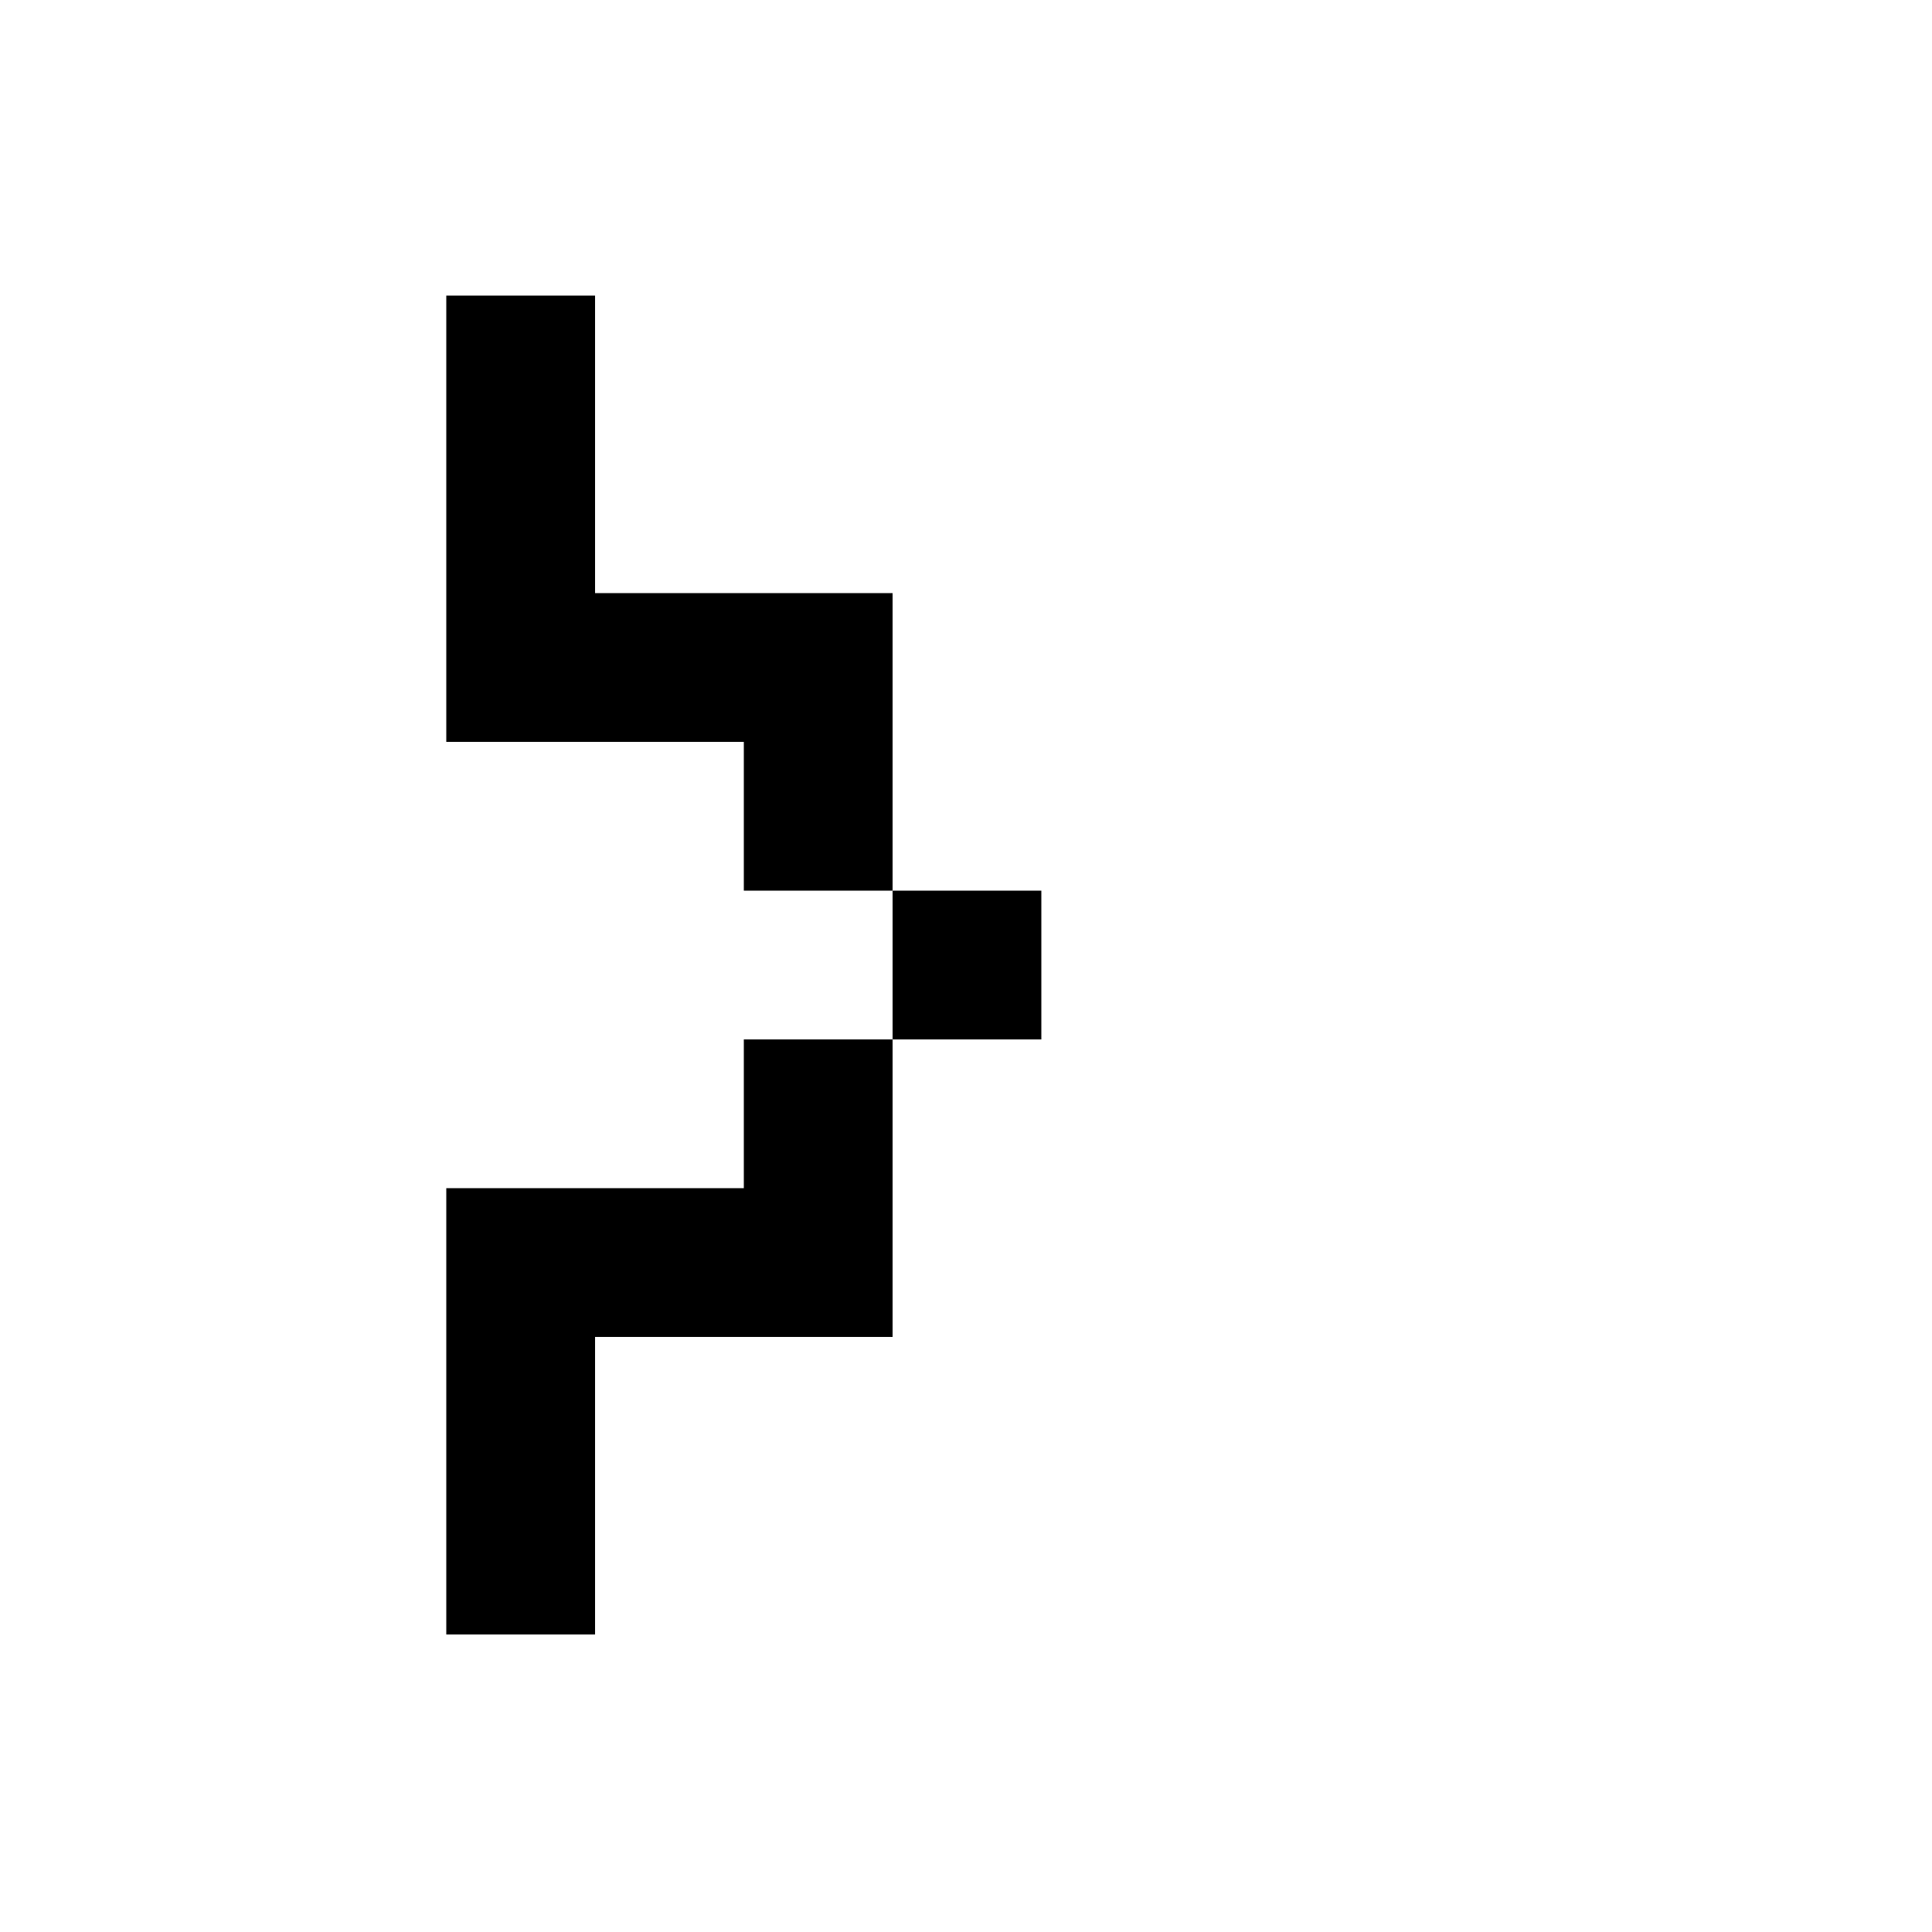 <?xml version="1.0" encoding="utf-8"?>
<!-- Generator: $$$/GeneralStr/196=Adobe Illustrator 27.6.0, SVG Export Plug-In . SVG Version: 6.00 Build 0)  -->
<svg version="1.1" id="图层_1" xmlns="http://www.w3.org/2000/svg" xmlns:xlink="http://www.w3.org/1999/xlink" x="0px" y="0px"
	 viewBox="0 0 1000 1000" style="enable-background:new 0 0 1000 1000;" xml:space="preserve">
<polygon points="462,461 462,307 308,307 308,153 231,153 231,384 385,384 385,461 "/>
<polygon points="462,538 462,692 308,692 308,846 231,846 231,615 385,615 385,538 "/>
<rect x="462" y="461" transform="matrix(-1 -1.224647e-16 1.224647e-16 -1 1001 999)" width="77" height="77"/>
</svg>
